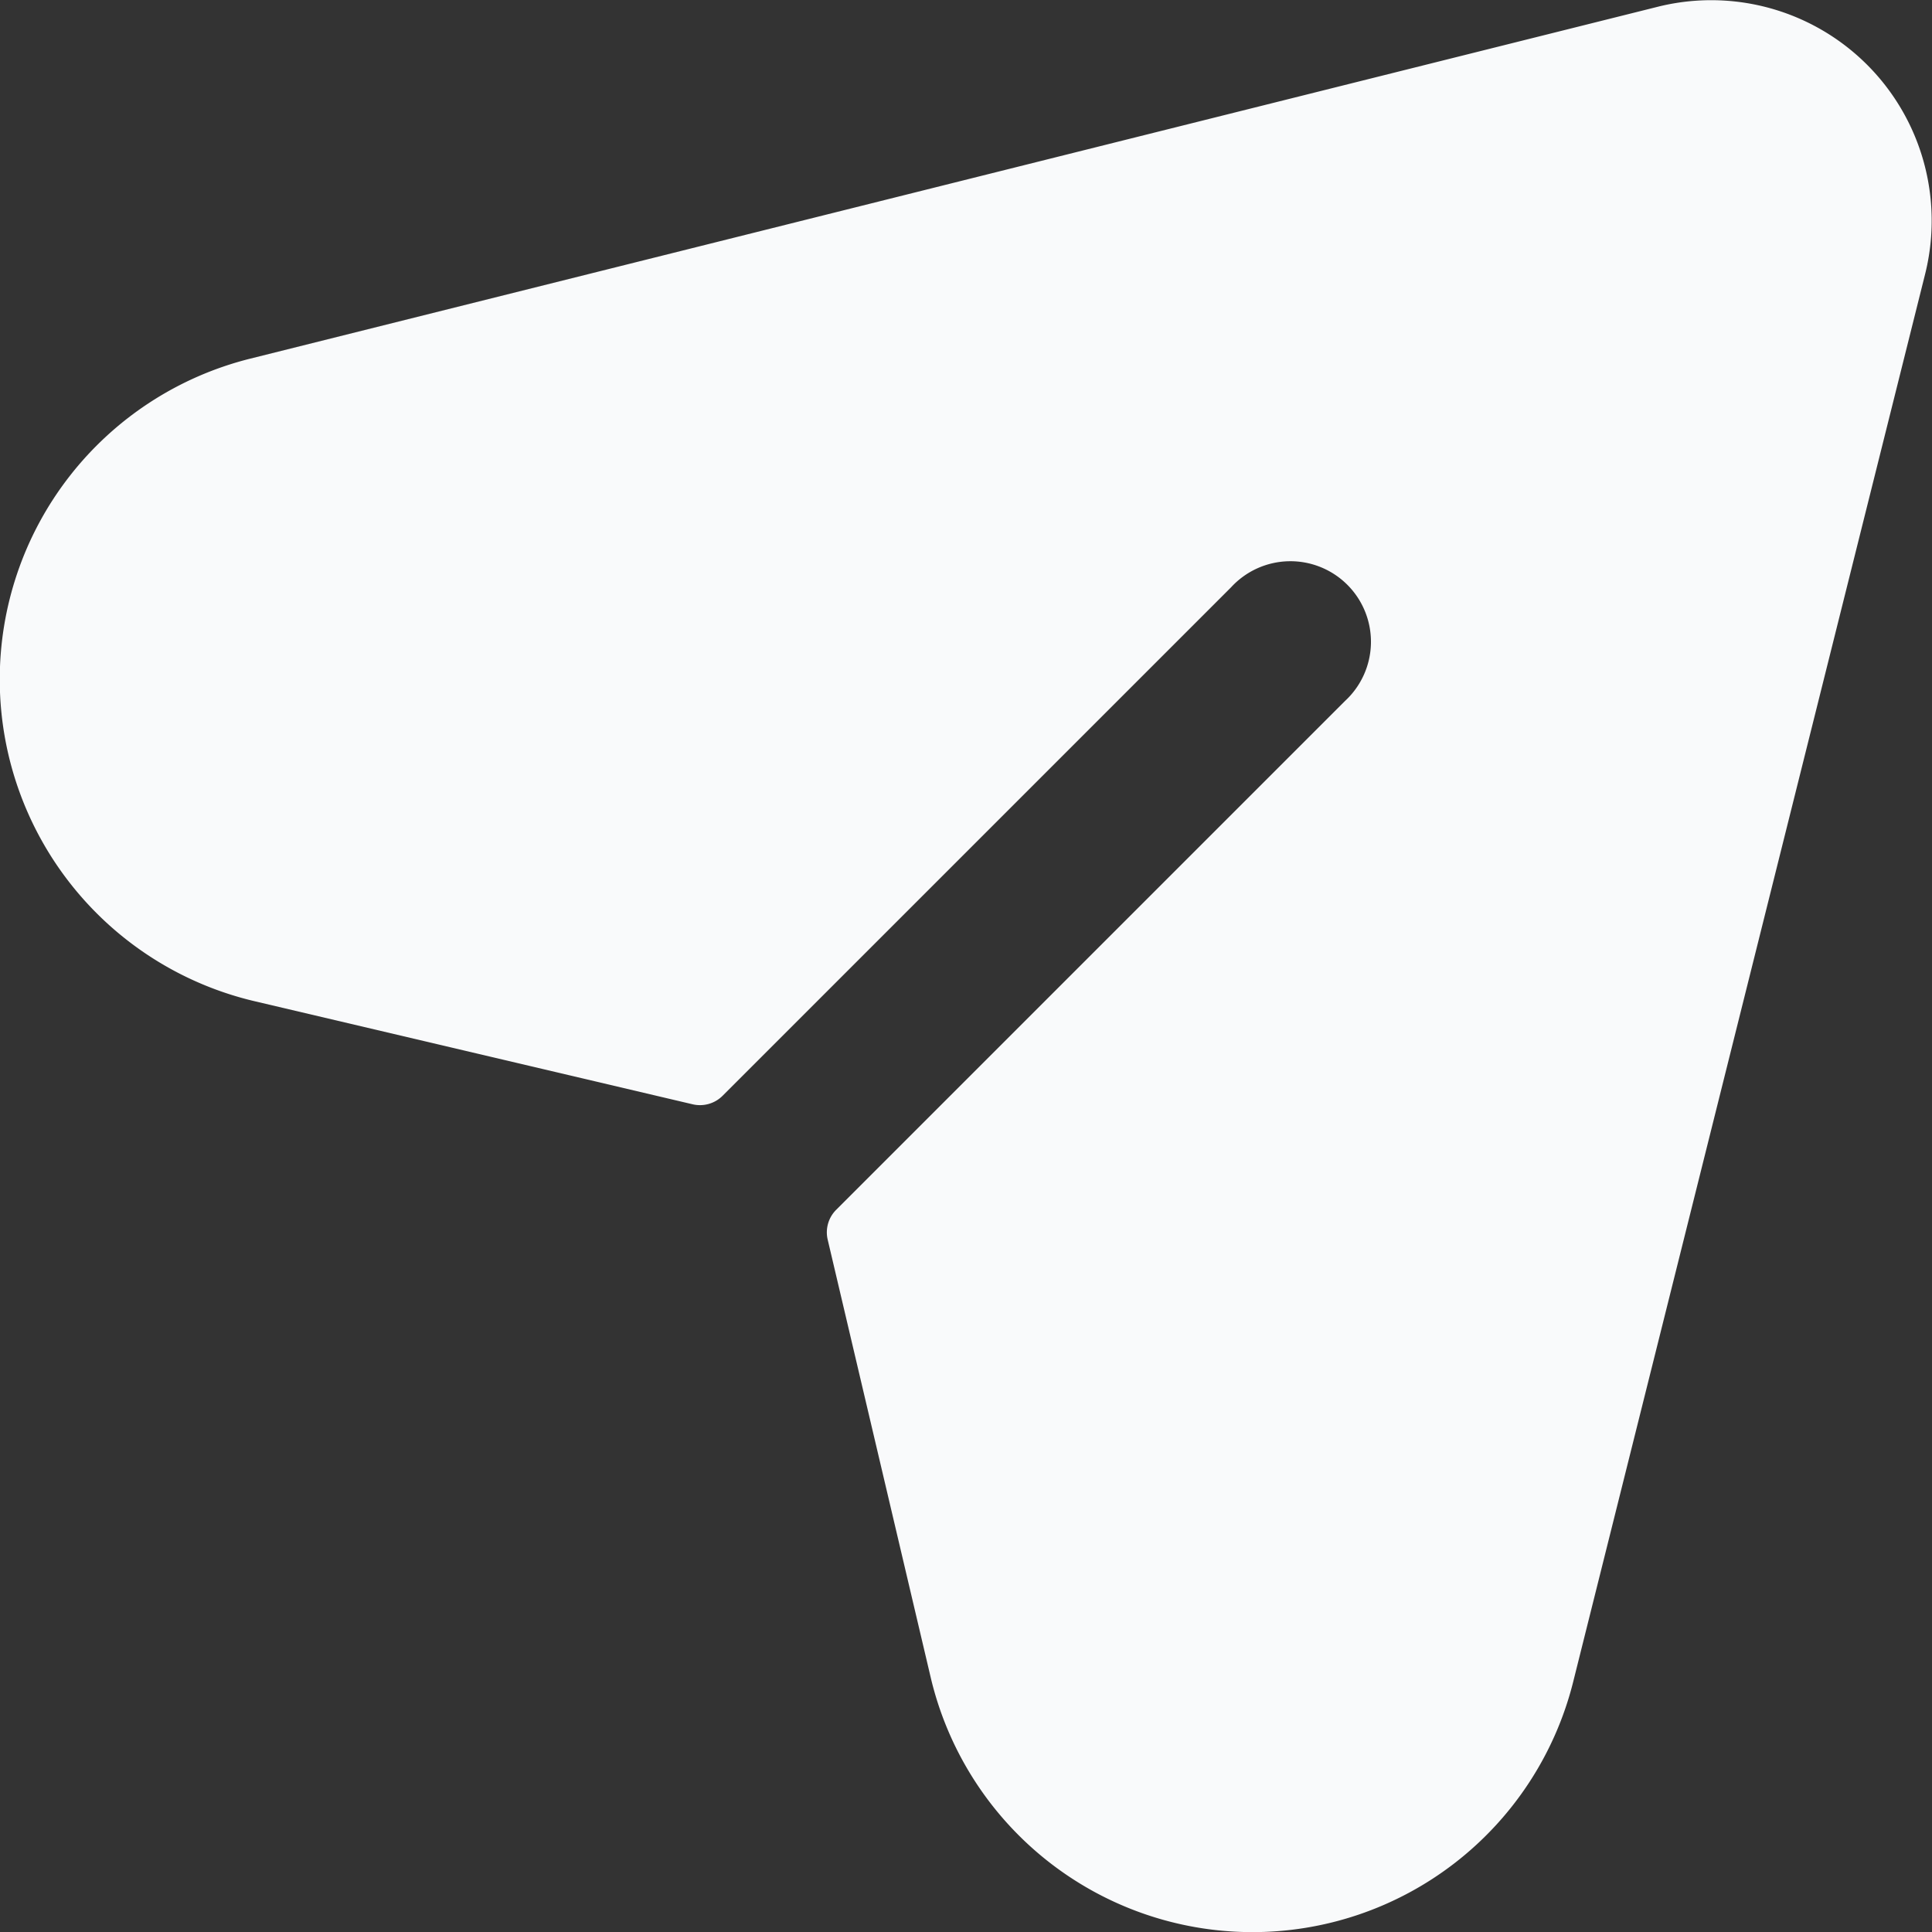 <svg xmlns="http://www.w3.org/2000/svg" width="16" height="16" viewBox="0 0 16 16">
  <rect x="0" y="0" width="16" height="16" fill="#333333" stroke="none"/>
  <path id="send" d="M2096.729,295.056l-11.656,2.914a2.738,2.738,0,0,0,.037,5.322l3.625.853a.265.265,0,0,0,.25-.071l4.211-4.211a.667.667,0,1,1,.943.942l-4.213,4.213a.264.264,0,0,0-.071.25l.852,3.621a2.738,2.738,0,0,0,5.322.037l2.914-11.656A1.826,1.826,0,0,0,2096.729,295.056Z" transform="translate(-2083 -295)" fill="#f9fafb"/>
</svg>
